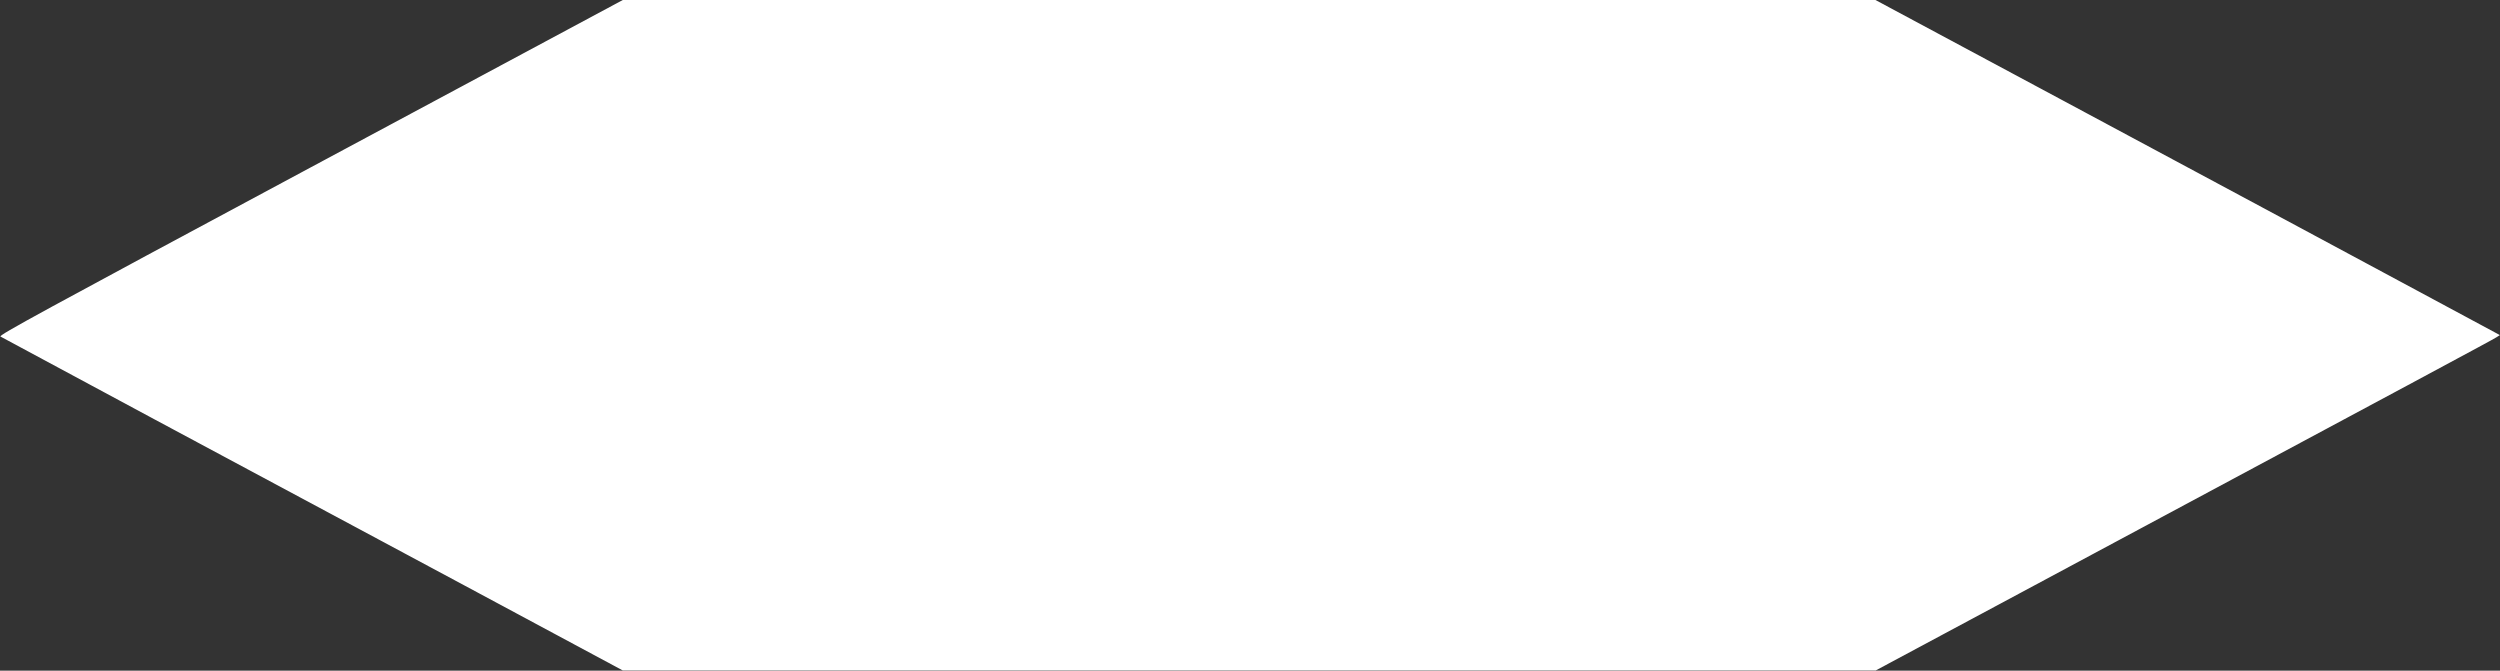 <svg width="753" height="202" viewBox="0 0 753 202" fill="none" xmlns="http://www.w3.org/2000/svg">
<rect x="0" y="0" width="753" height="202" fill="#333333" stroke="none"/>
<path d="M93.515 50.454C11.733 94.321 -0.422 100.951 0.14 101.364C0.562 101.625 21.429 112.842 46.511 126.298C71.594 139.753 113.609 162.274 139.885 176.338L187.591 201.946H376.236H564.952L608.442 178.643C729.358 113.82 750.998 102.234 751.911 101.603L752.965 100.929L722.472 84.539C705.751 75.518 663.385 52.823 628.466 34.085L564.882 2.80142e-06H376.236H187.591L93.515 50.454Z" fill="white"/>
</svg>

